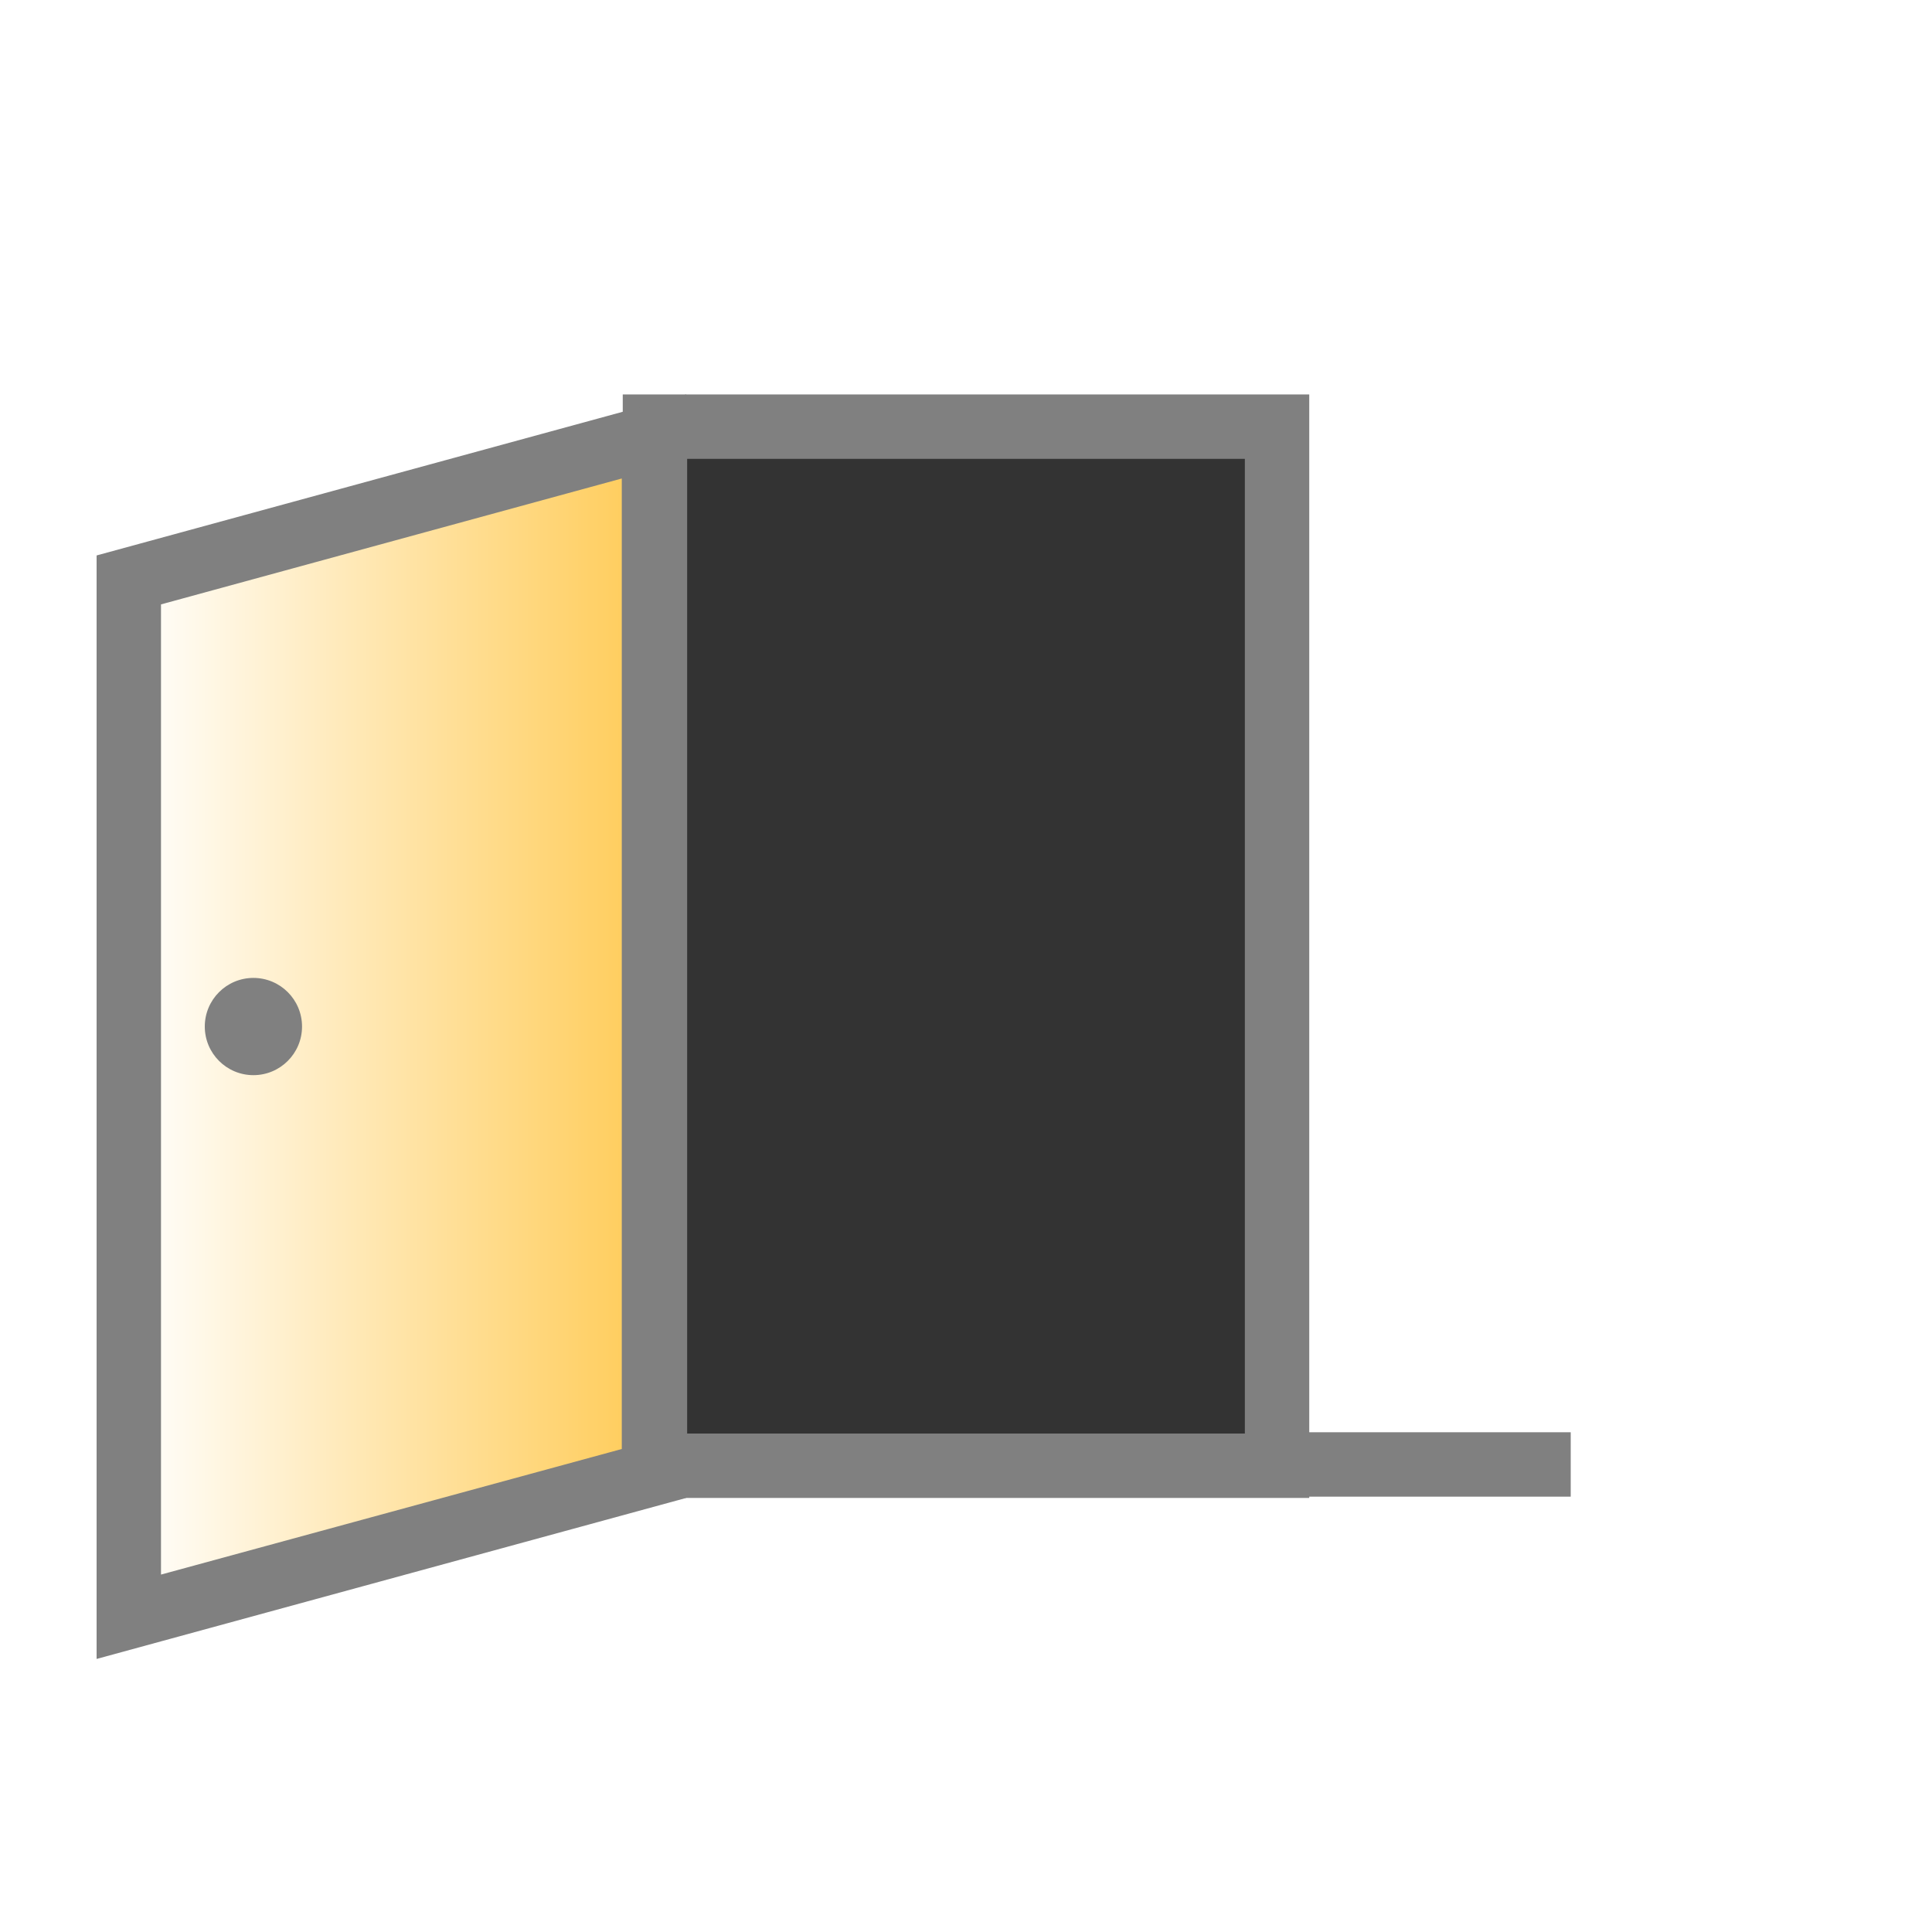 <svg xmlns="http://www.w3.org/2000/svg" xmlns:xlink="http://www.w3.org/1999/xlink" viewBox="0 0 60 60"><defs><style>.cls-1{fill:#333;}.cls-2{fill:gray;}.cls-3{fill:url(#New_Gradient_Swatch_5);}.cls-4{fill:none;}</style><linearGradient id="New_Gradient_Swatch_5" x1="4" y1="31.88" x2="20.31" y2="31.88" gradientUnits="userSpaceOnUse"><stop offset="0" stop-color="#fff"/><stop offset="1" stop-color="#ffcb56"/></linearGradient></defs><title>left_door_open_1</title><g id="Layer_2" data-name="Layer 2"><g id="Layer_2-2" data-name="Layer 2"><rect class="cls-1" x="20.34" y="13.25" width="19.31" height="32.28"/><path class="cls-2" d="M38.66,14.25V44.52H21.34V14.25H38.66m2-2H19.34V46.52H40.66V12.25Z"/><polygon class="cls-3" points="4 18.01 20.31 13.55 20.31 45.76 4 50.21 4 18.01"/><path class="cls-2" d="M19.31,14.86V45L5,48.9V18.77l14.31-3.91m2-2.61L3,17.25V51.52l18.31-5V12.25Z"/><rect class="cls-4" width="60" height="60"/><rect class="cls-2" x="39.36" y="44.48" width="9.42" height="2"/><circle class="cls-2" cx="7.87" cy="31.88" r="1.51"/></g></g></svg>